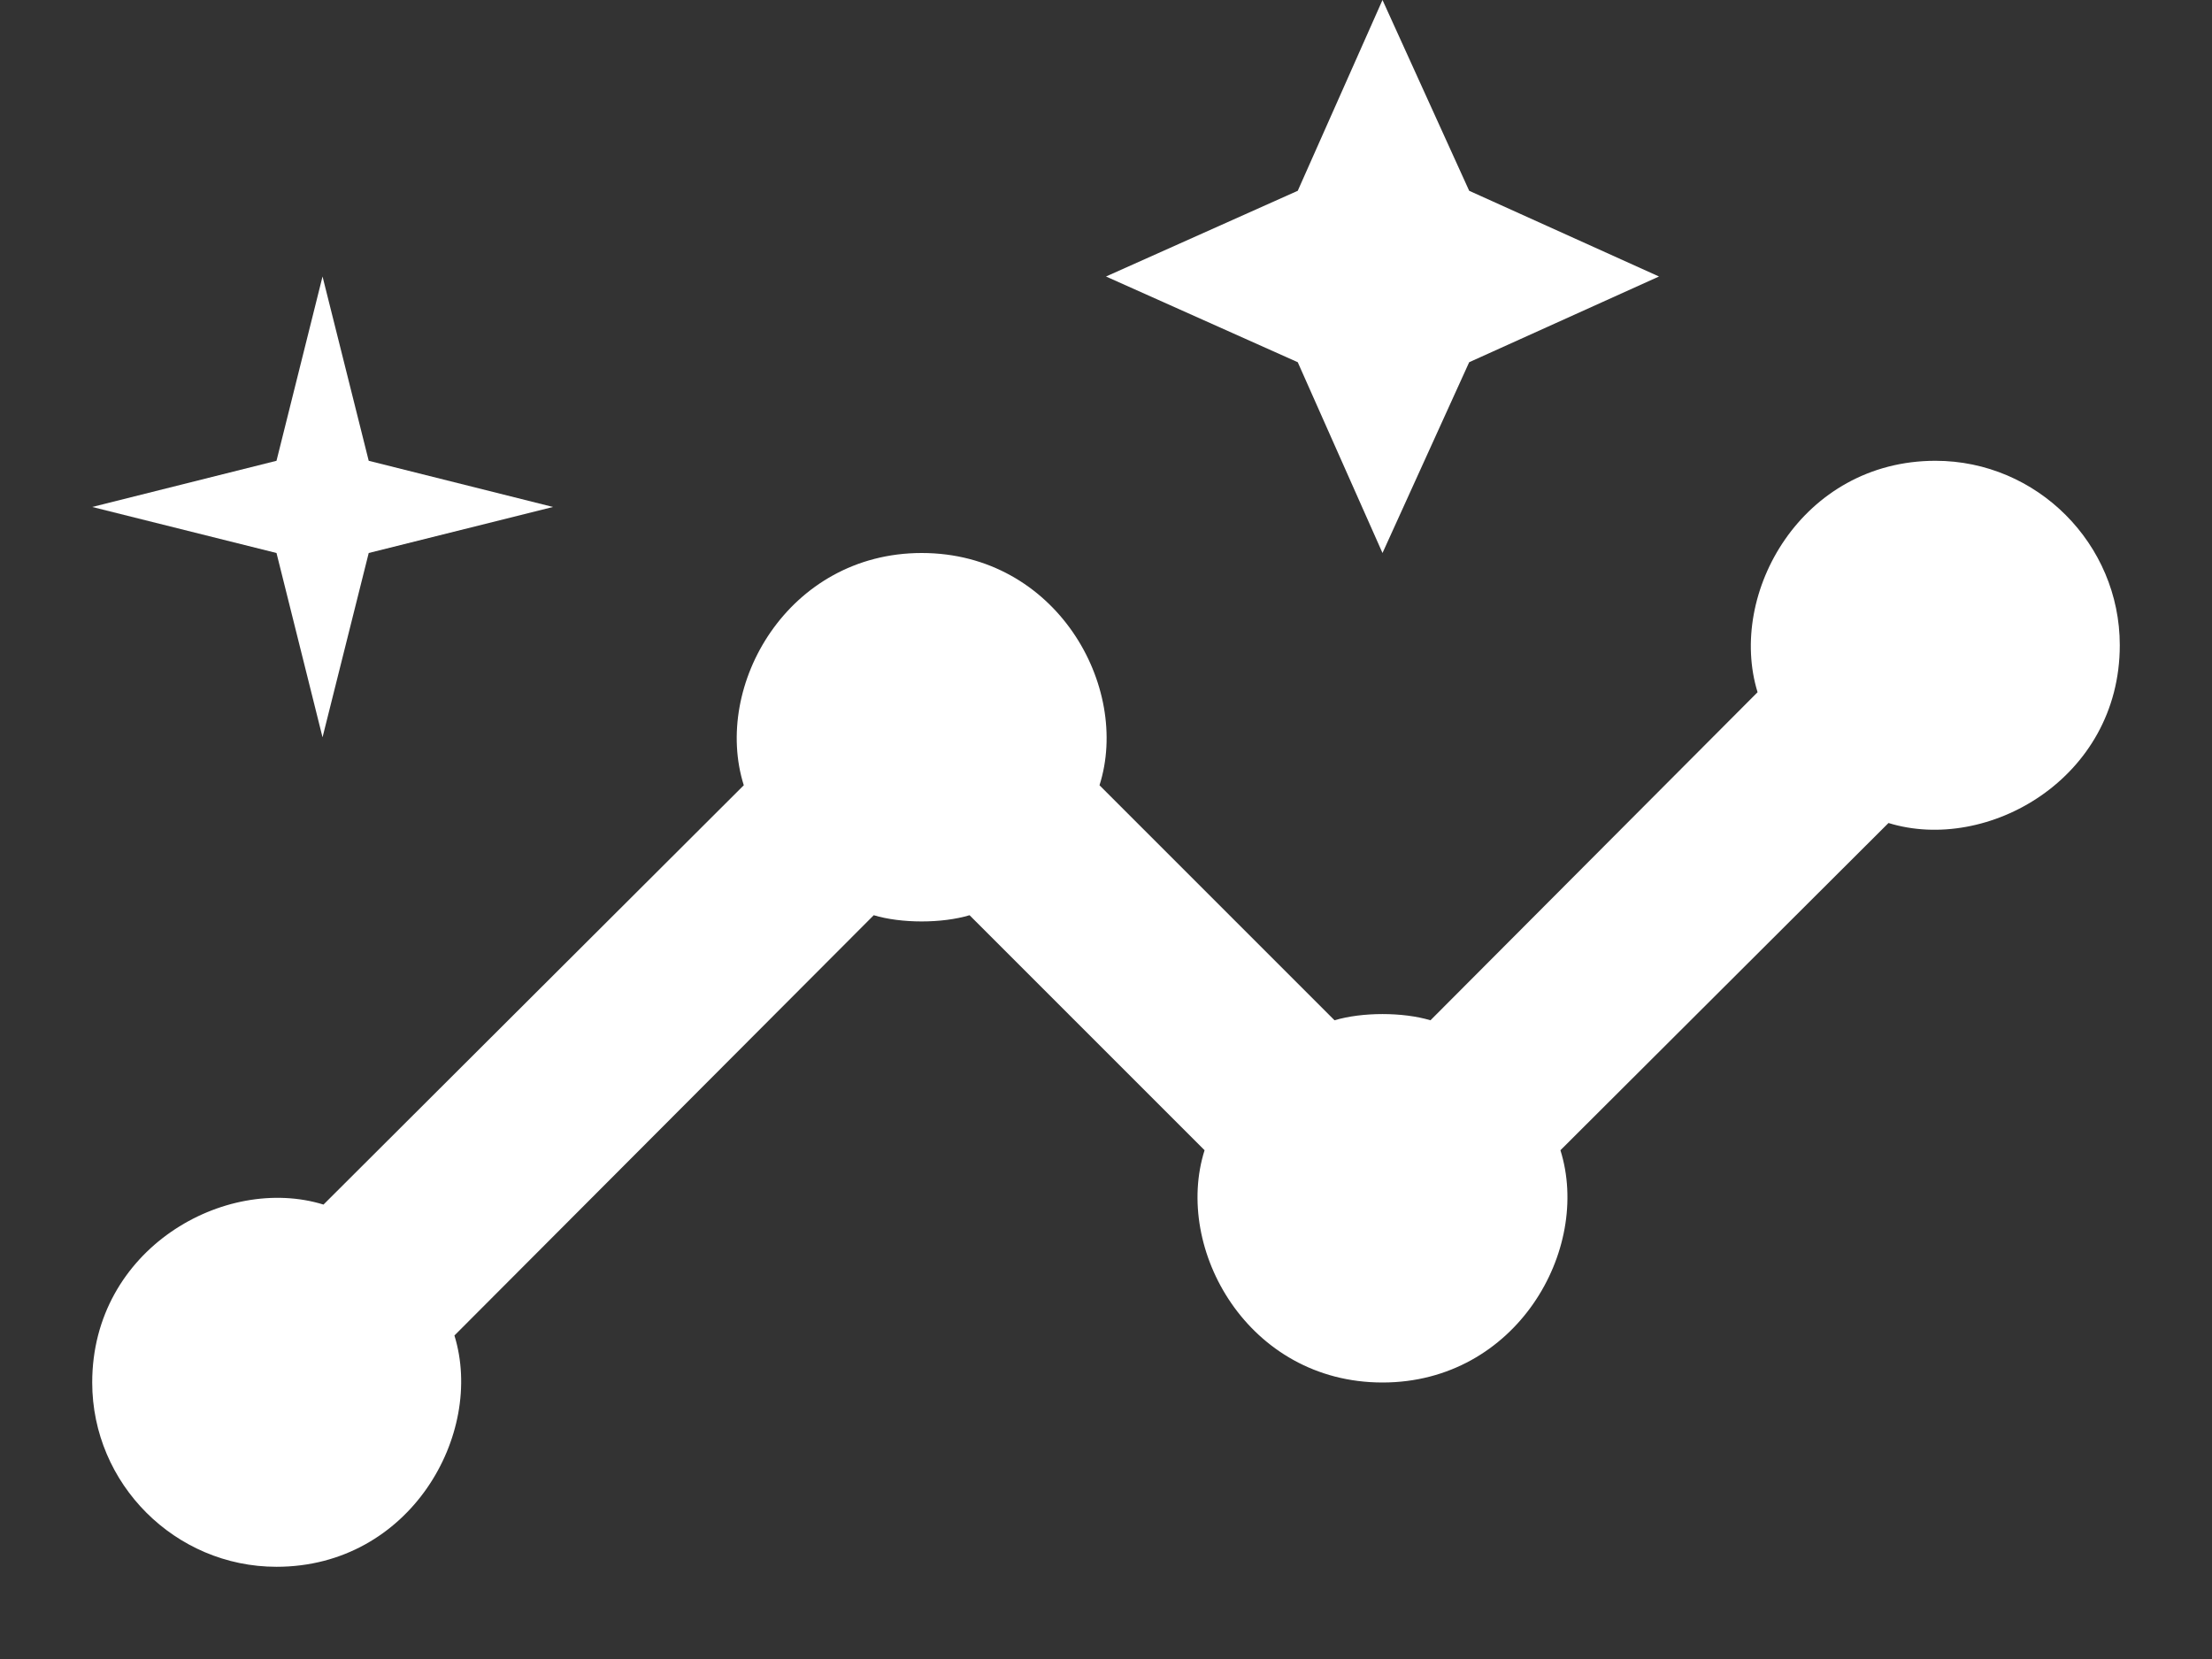 <svg width="16" height="12" viewBox="0 0 16 12" fill="none" xmlns="http://www.w3.org/2000/svg">
<rect x="0" y="0" width="16" height="12" fill="#333333" stroke="none"/>
<path d="M14 3.333C13.033 3.333 12.493 4.293 12.713 5.007L10.347 7.38C10.147 7.32 9.853 7.32 9.653 7.38L7.953 5.68C8.18 4.967 7.64 4 6.667 4C5.7 4 5.153 4.96 5.38 5.68L2.34 8.713C1.627 8.493 0.667 9.033 0.667 10C0.667 10.733 1.267 11.333 2 11.333C2.967 11.333 3.507 10.373 3.287 9.66L6.32 6.62C6.52 6.68 6.813 6.68 7.013 6.62L8.713 8.32C8.487 9.033 9.027 10 10 10C10.967 10 11.513 9.04 11.287 8.32L13.66 5.953C14.373 6.173 15.333 5.633 15.333 4.667C15.333 3.933 14.733 3.333 14 3.333Z" fill="white"/>
<path d="M10 4L10.627 2.62L12 2L10.627 1.38L10 0L9.387 1.38L8 2L9.387 2.62L10 4Z" fill="white"/>
<path d="M2.333 5.333L2.667 4L4 3.667L2.667 3.333L2.333 2L2 3.333L0.667 3.667L2 4L2.333 5.333Z" fill="white"/>
</svg>

